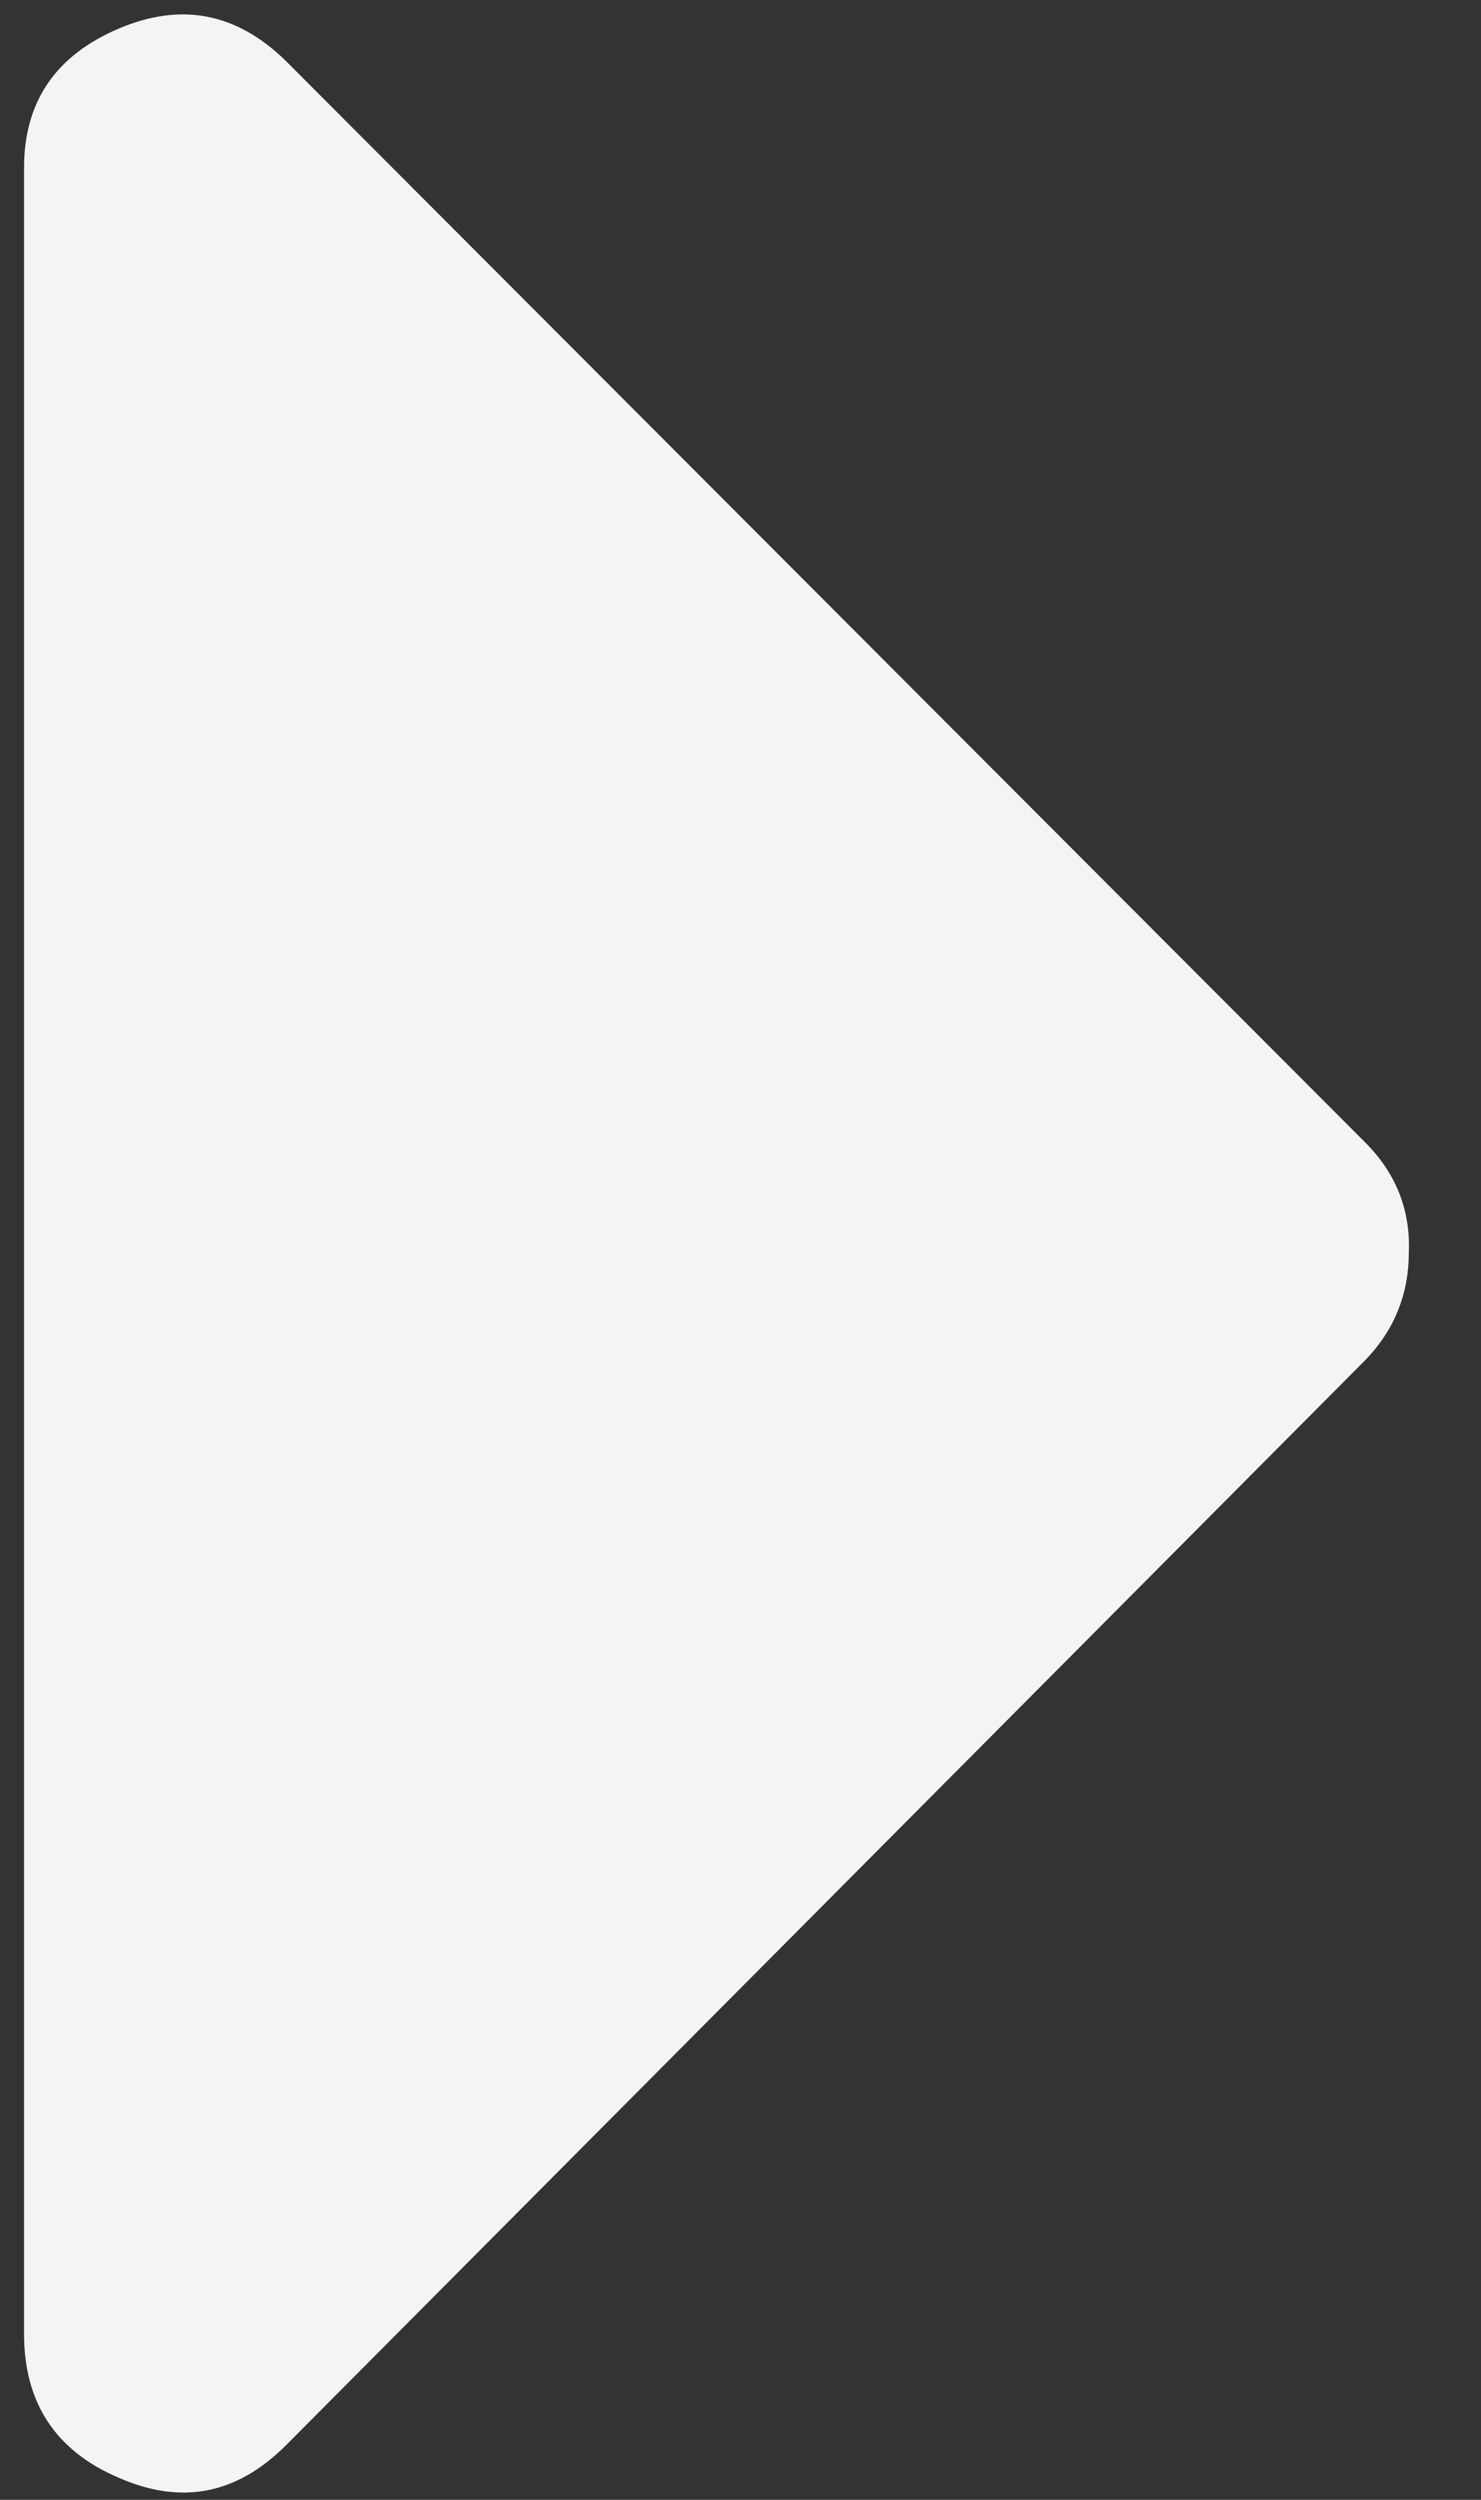 <svg xmlns="http://www.w3.org/2000/svg" viewBox="0 0 16 27" width="16" height="27">
	<rect x="0" y="0" width="16" height="27" fill="#333333" stroke="none"/>
	<style>
		tspan { white-space:pre }
		.shp0 { fill: #f5f4f2 } 
	</style>
	<g id="bnner+header">
		<g id="player">
			<path id="Shape 10" class="shp0" d="M0.26 1.81C0.26 1.1 0.6 0.6 1.28 0.31C1.96 0.02 2.56 0.14 3.09 0.66L14.75 12.34C15.08 12.67 15.24 13.07 15.22 13.53C15.22 13.98 15.06 14.37 14.75 14.69L3.09 26.41C2.56 26.94 1.96 27.06 1.28 26.76C0.6 26.47 0.26 25.95 0.26 25.21L0.26 1.81L0.26 1.81Z" />
		</g>
	</g>
</svg>